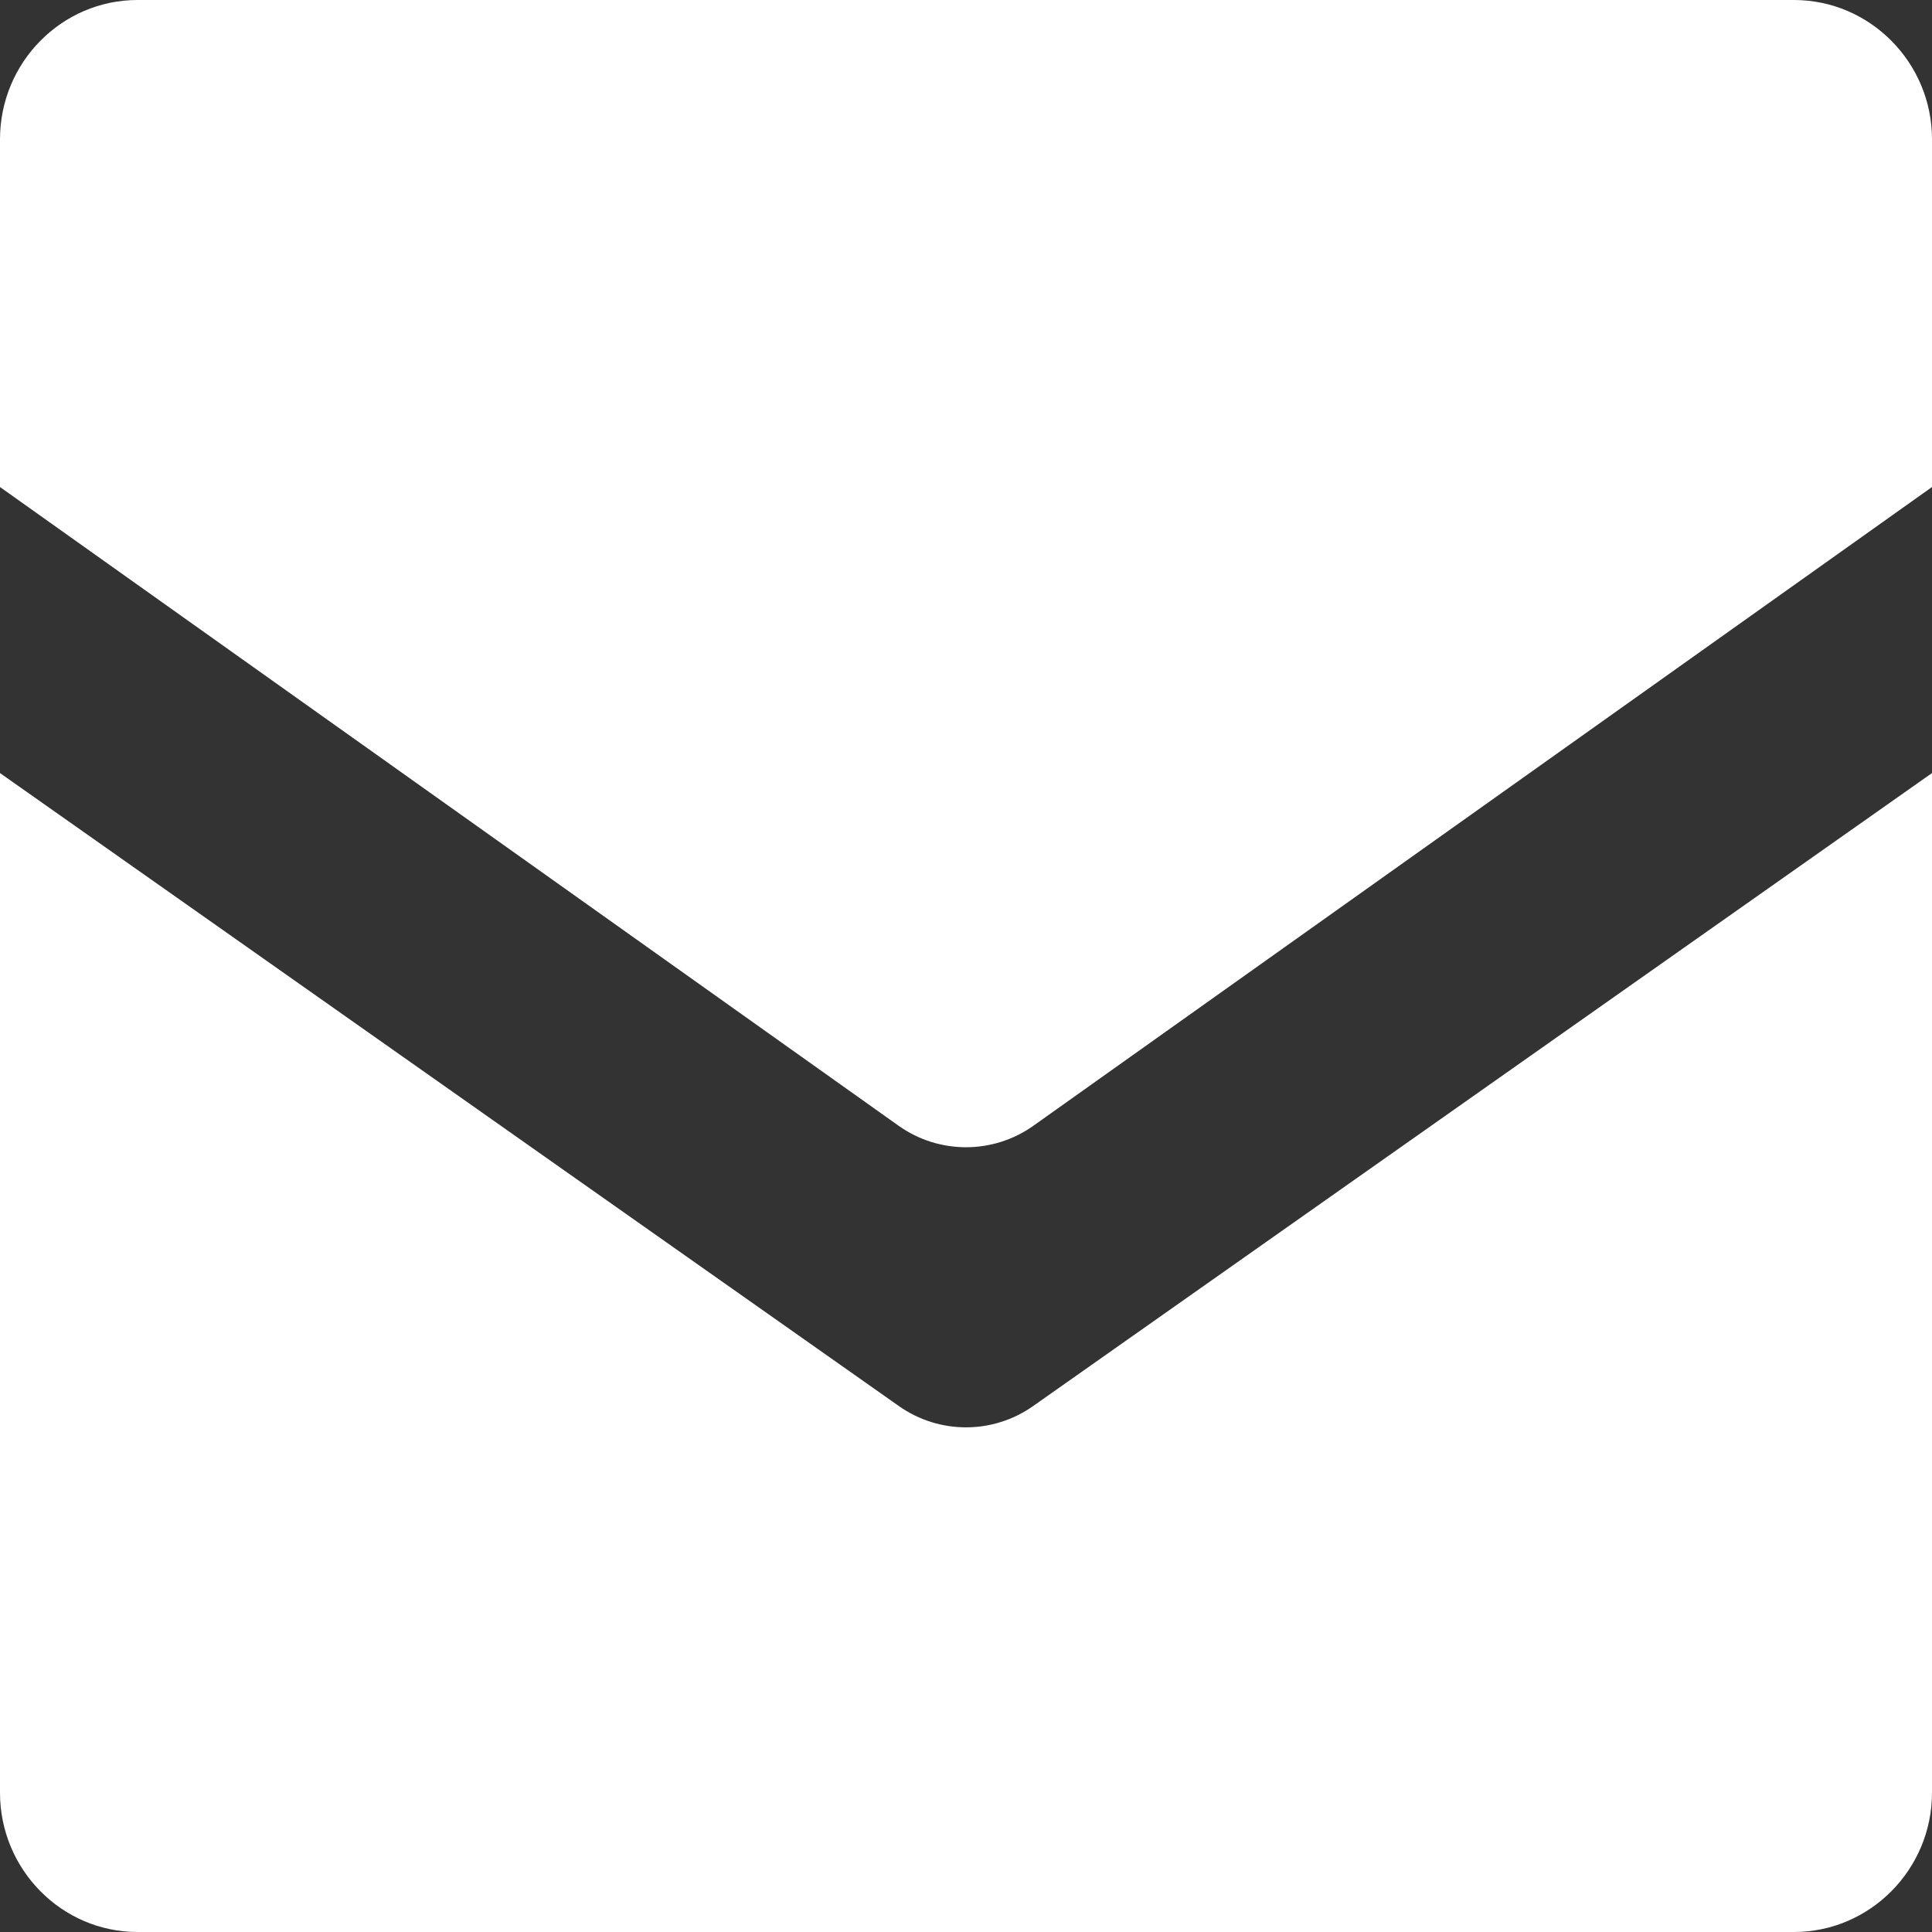<?xml version="1.0" encoding="UTF-8"?>
<svg width="448px" height="448px" viewBox="0 0 448 448" version="1.1" xmlns="http://www.w3.org/2000/svg" xmlns:xlink="http://www.w3.org/1999/xlink">
    <rect x="0" y="0" width="448" height="448" fill="#333333" stroke="none"/>
    <!-- Generator: Sketch Beta 53 (72499) - https://sketchapp.com -->
    <title>email</title>
    <desc>Created with Sketch Beta.</desc>
    <g id="icons" stroke="none" stroke-width="1" fill="none" fill-rule="evenodd">
        <g id="email" fill="#ffffff" fill-rule="nonzero">
            <path d="M448,112.934 L239.643,261.034 C230.277,267.692 217.723,267.692 208.357,261.034 L0,112.934 L0,32.3 C0,14.5 14.3,0 31.9,0 L416,0 C433.6,0 448,14.5 448,32.3 L448,112.934 Z M448,179.262 L448,415.7 C448,433.5 433.6,448 416,448 L31.9,448 C14.3,448 0,433.5 0,415.7 L0,179.262 L208.454,326.055 C217.778,332.62 230.222,332.62 239.546,326.055 L448,179.262 Z" id="Shape"></path>
        </g>
    </g>
</svg>